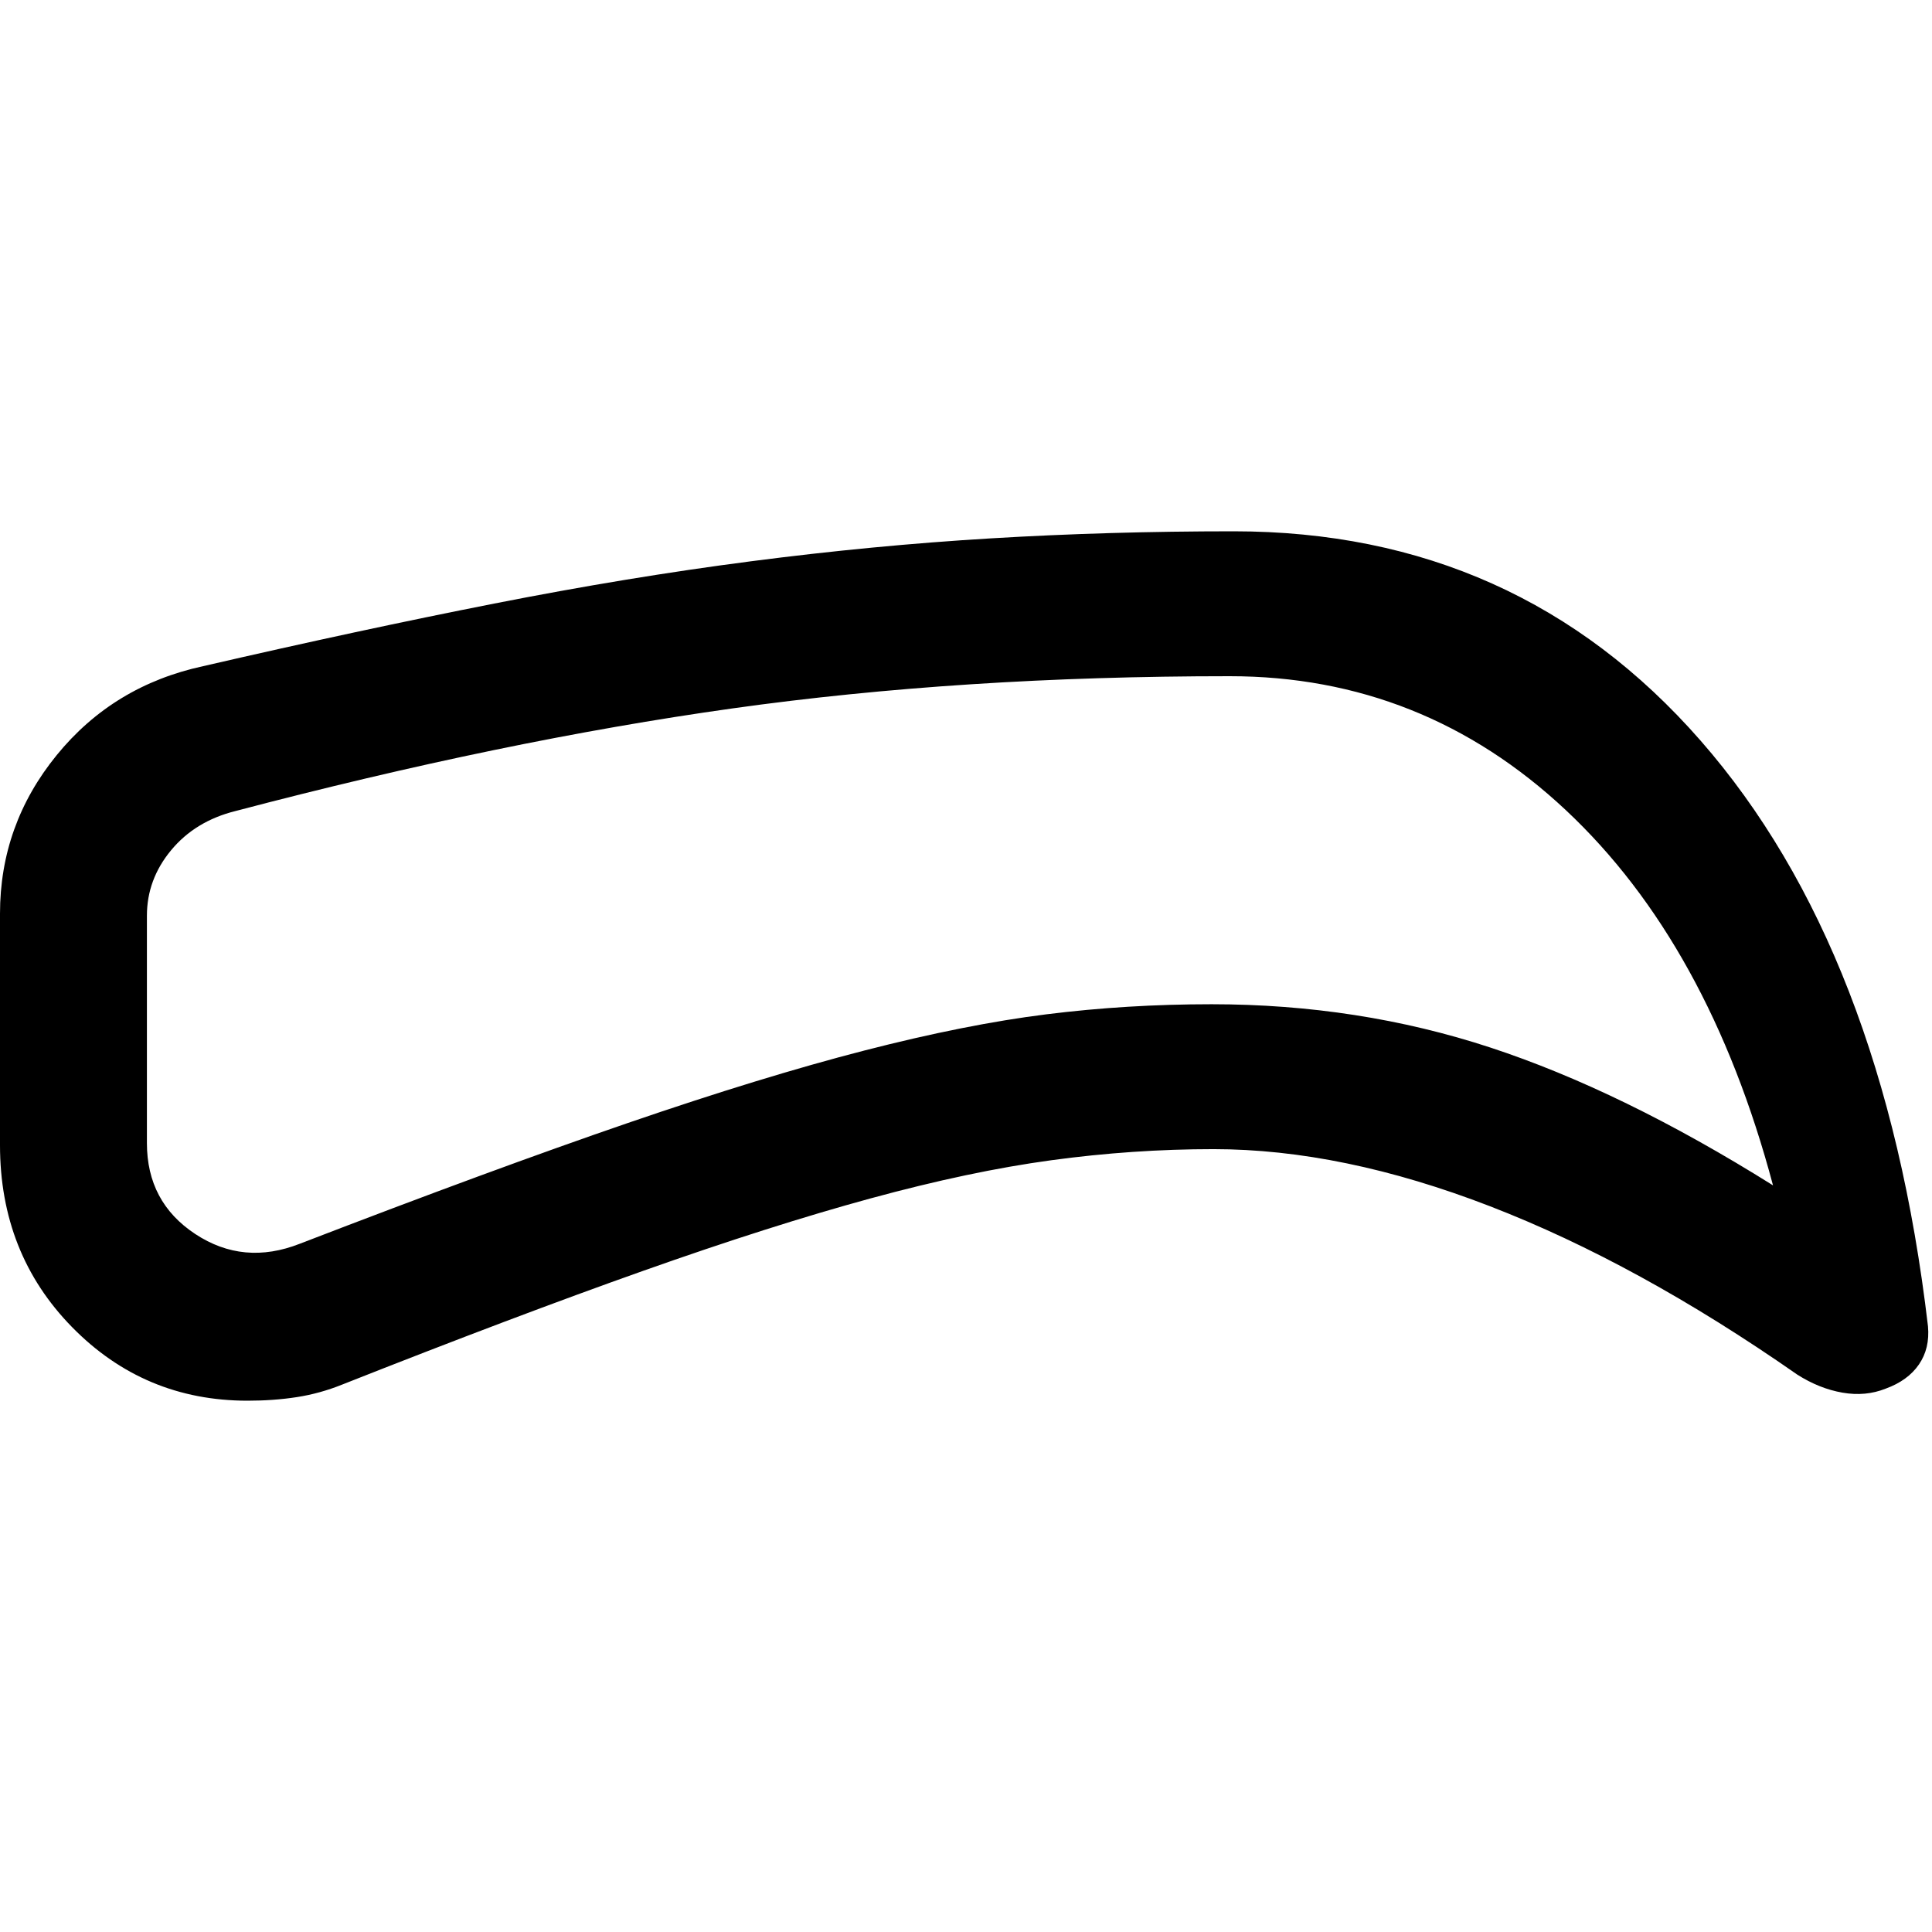<svg xmlns="http://www.w3.org/2000/svg" height="48" viewBox="0 -960 960 960" width="48"><path d="M603-389q-40 0-80.5 5.5t-90 19q-49.5 13.5-113 36T170-272q-11.03 4.44-22.51 6.22Q136-264 123-264q-51.33 0-87.17-36.54Q0-337.08 0-391v-115q0-44.18 28.16-78.76Q56.31-619.34 101-629q78-18 144.56-31.09 66.57-13.1 127.5-21Q434-689 492.5-692.5T613-696q141 0 232 104t113 291q1 11-4.5 19T937-270q-10 4-21.5 2t-22.5-9q-79.14-55.21-152.57-83.6Q667-389 603-389Zm-1-72q73 0 138.5 21.5T881-371q-32-120-103-186.5T611-624q-133 0-247 16t-247 51q-20 5-32 19.5T73-505v113q0 29.31 24 45.16Q121-331 149-342q96-37 163-60t117.5-36q50.5-13 90.5-18t82-5Zm-124-44Z"/></svg>